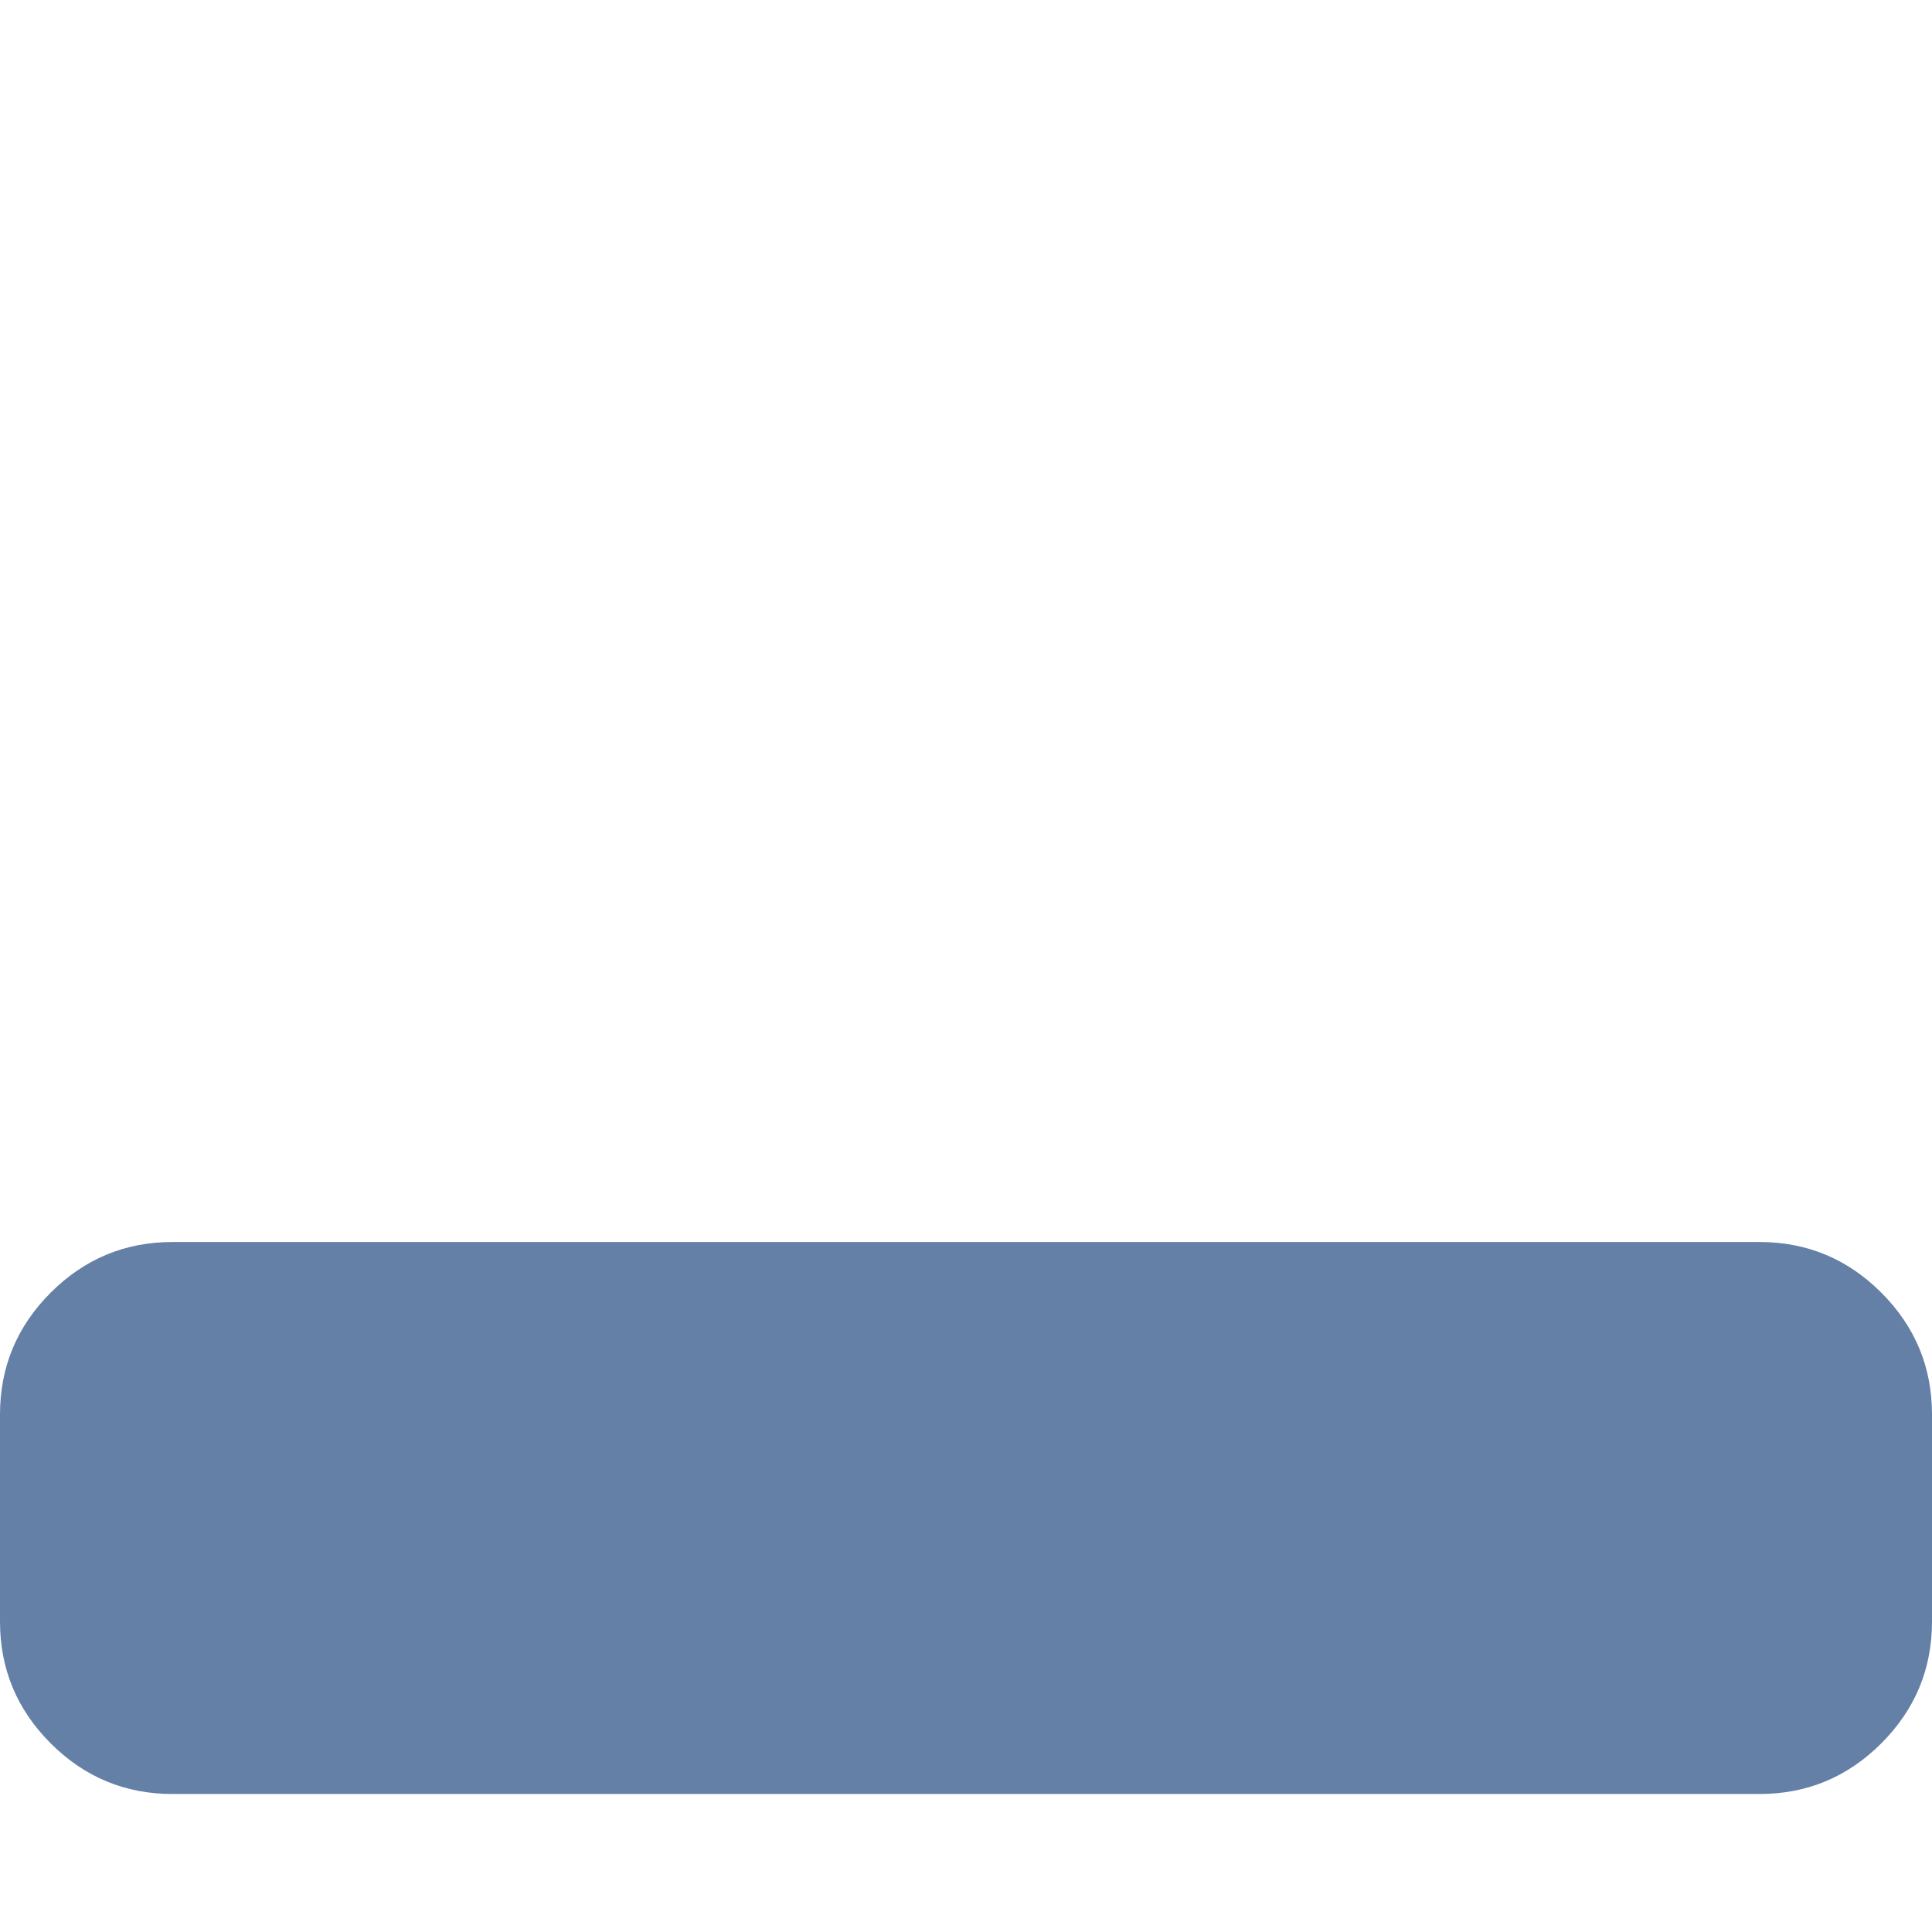 <svg width="1792" height="1792" xmlns="http://www.w3.org/2000/svg" fill="#6480A7"><path d="M1792 1312v192q0 66-47 113t-113 47H160q-66 0-113-47T0 1504v-192q0-66 47-113t113-47h1472q66 0 113 47t47 113z"/></svg>